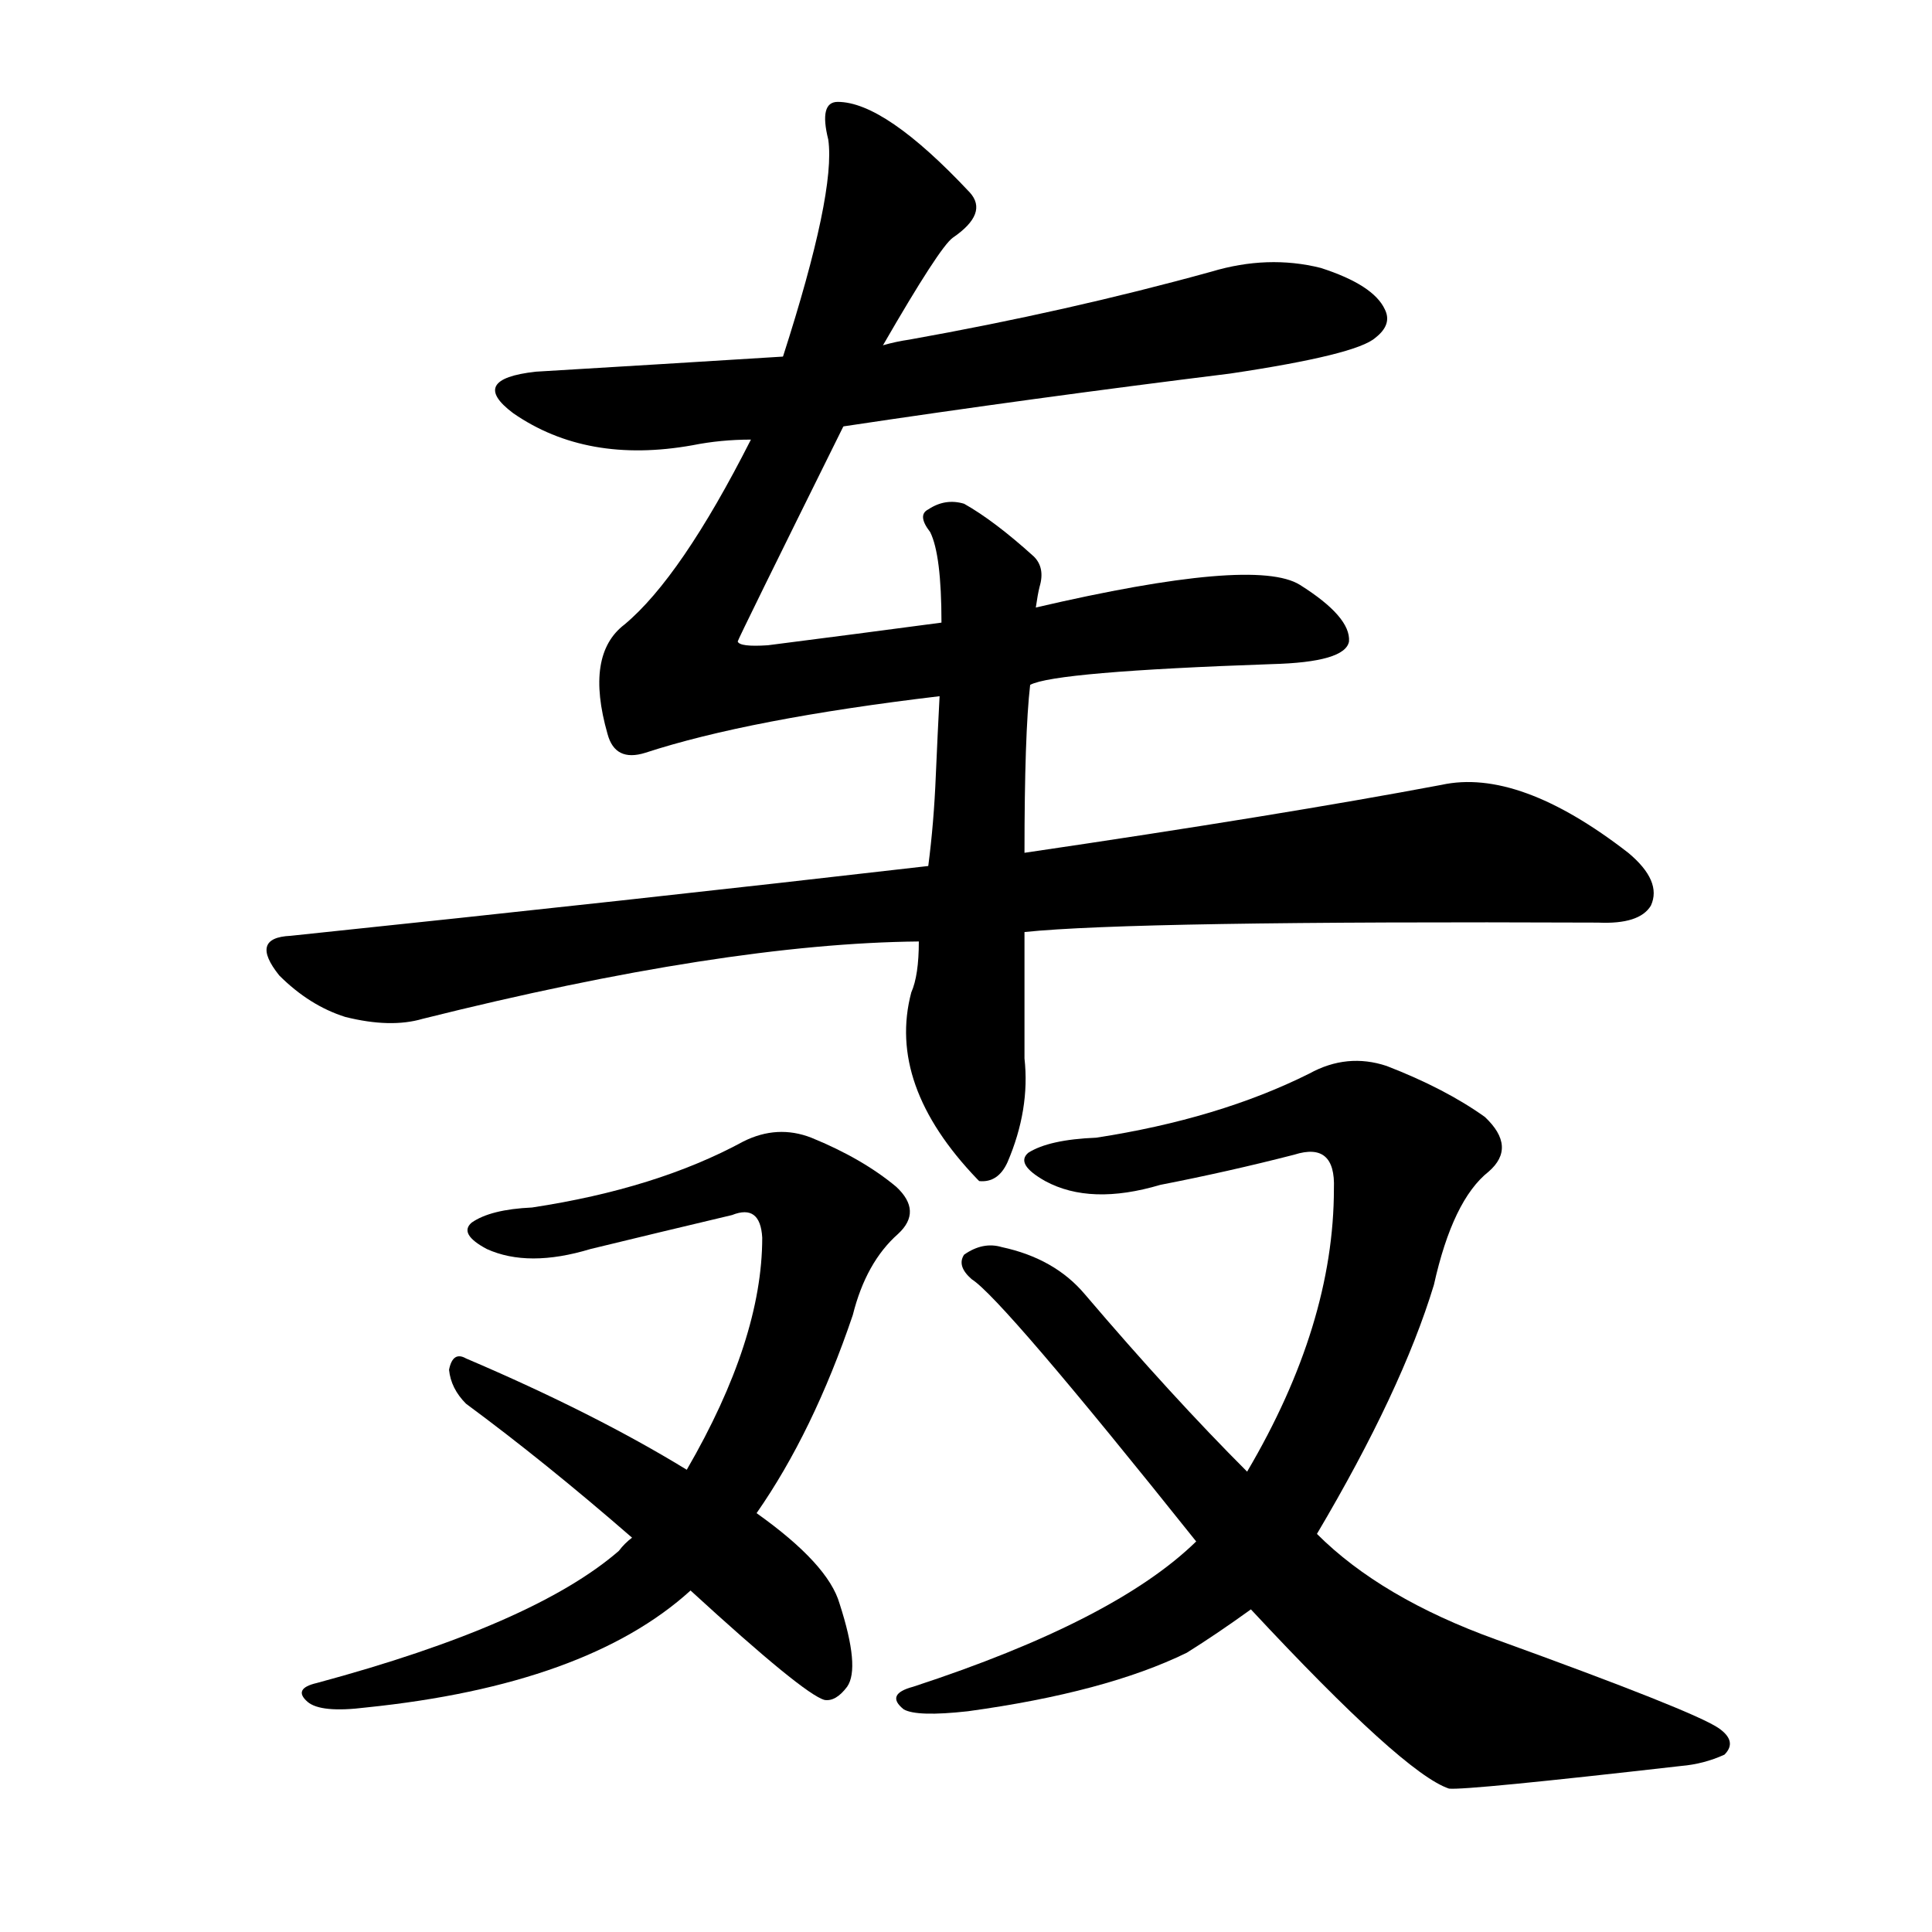 <svg version="1.1" viewBox="0 0 1024 1024" xmlns="http://www.w3.org/2000/svg">
  
  <g transform="scale(1, -1) translate(0, -900)">
    <style type="text/css">
        .origin {display:none;}
        .hide {display:none;}
        .stroke {fill: #000000;}
    </style>

    <path d="M 447 674 Q 547 689 652 702 Q 719 712 729 721 Q 738 728 734 736 Q 728 749 700 758 Q 672 765 642 756 Q 566 735 482 720 Q 475 719 468 717 L 415 711 Q 351 707 284 703 Q 248 699 272 681 Q 311 654 367 664 Q 382 667 398 667 L 447 674 Z" fill="lightgray" class="stroke"/>
    <path d="M 546 537 Q 559 544 674 548 Q 713 549 715 560 Q 716 573 689 590 Q 665 605 549 578 L 499 570 Q 454 564 407 558 Q 392 557 391 560 Q 391 561 447 674 L 468 717 Q 498 769 505 774 Q 524 787 514 798 Q 469 846 444 846 Q 434 846 439 826 Q 443 798 415 711 L 398 667 Q 361 594 331 569 Q 310 553 322 511 Q 326 496 342 501 Q 397 519 498 531 L 546 537 Z" fill="lightgray" class="stroke"/>
    <path d="M 492 441 Q 336 423 154 404 Q 132 403 148 383 Q 164 367 183 361 Q 207 355 224 360 Q 384 400 487 401 L 543 406 Q 600 412 847 411 Q 869 410 875 420 Q 881 433 863 448 Q 805 493 764 484 Q 679 468 543 448 L 492 441 Z" fill="lightgray" class="stroke"/>
    <path d="M 549 578 Q 550 585 551 589 Q 554 599 548 605 Q 527 624 511 633 Q 501 636 492 630 Q 486 627 493 618 Q 499 606 499 570 L 498 531 Q 497 512 496 489 Q 495 464 492 441 L 487 401 Q 487 383 483 374 Q 470 325 518 275 L 519 274 Q 529 273 534 284 Q 546 312 543 339 Q 543 373 543 406 L 543 448 Q 543 511 546 537 L 549 578 Z" fill="lightgray" class="stroke"/>
    <path d="M 401 98 Q 431 141 452 203 Q 459 231 476 246 Q 489 258 475 271 Q 457 286 430 297 Q 412 304 394 295 Q 348 270 282 260 Q 260 259 250 252 Q 243 246 258 238 Q 280 228 313 238 Q 350 247 388 256 Q 403 262 404 244 Q 404 190 364 121 L 335 85 Q 331 82 328 78 Q 283 39 168 8 Q 155 5 163 -2 Q 170 -8 194 -5 Q 311 7 366 57 L 401 98 Z" fill="lightgray" class="stroke"/>
    <path d="M 366 57 Q 426 2 437 -1 Q 443 -2 449 6 Q 456 16 445 50 Q 439 71 401 98 L 364 121 Q 315 151 247 180 Q 240 184 238 174 Q 239 164 247 156 Q 289 125 335 85 L 366 57 Z" fill="lightgray" class="stroke"/>
    <path d="M 698 87 Q 743 163 760 219 Q 770 264 789 279 Q 804 292 787 308 Q 766 323 735 335 Q 714 342 694 331 Q 646 307 581 297 Q 556 296 545 289 Q 538 283 554 274 Q 578 261 615 272 Q 651 279 686 288 Q 708 295 707 270 Q 707 198 661 120 L 634 83 Q 591 41 484 6 Q 469 2 479 -6 Q 486 -10 513 -7 Q 586 3 629 24 Q 645 34 663 47 L 698 87 Z" fill="lightgray" class="stroke"/>
    <path d="M 663 47 Q 744 -40 768 -48 Q 777 -49 891 -36 Q 903 -35 914 -30 Q 921 -23 911 -16 Q 898 -7 793 31 Q 732 53 698 87 L 661 120 Q 621 160 575 214 Q 559 233 531 239 Q 521 242 511 235 Q 507 229 515 222 Q 531 212 634 83 L 663 47 Z" fill="lightgray" class="stroke"/></g>
</svg>